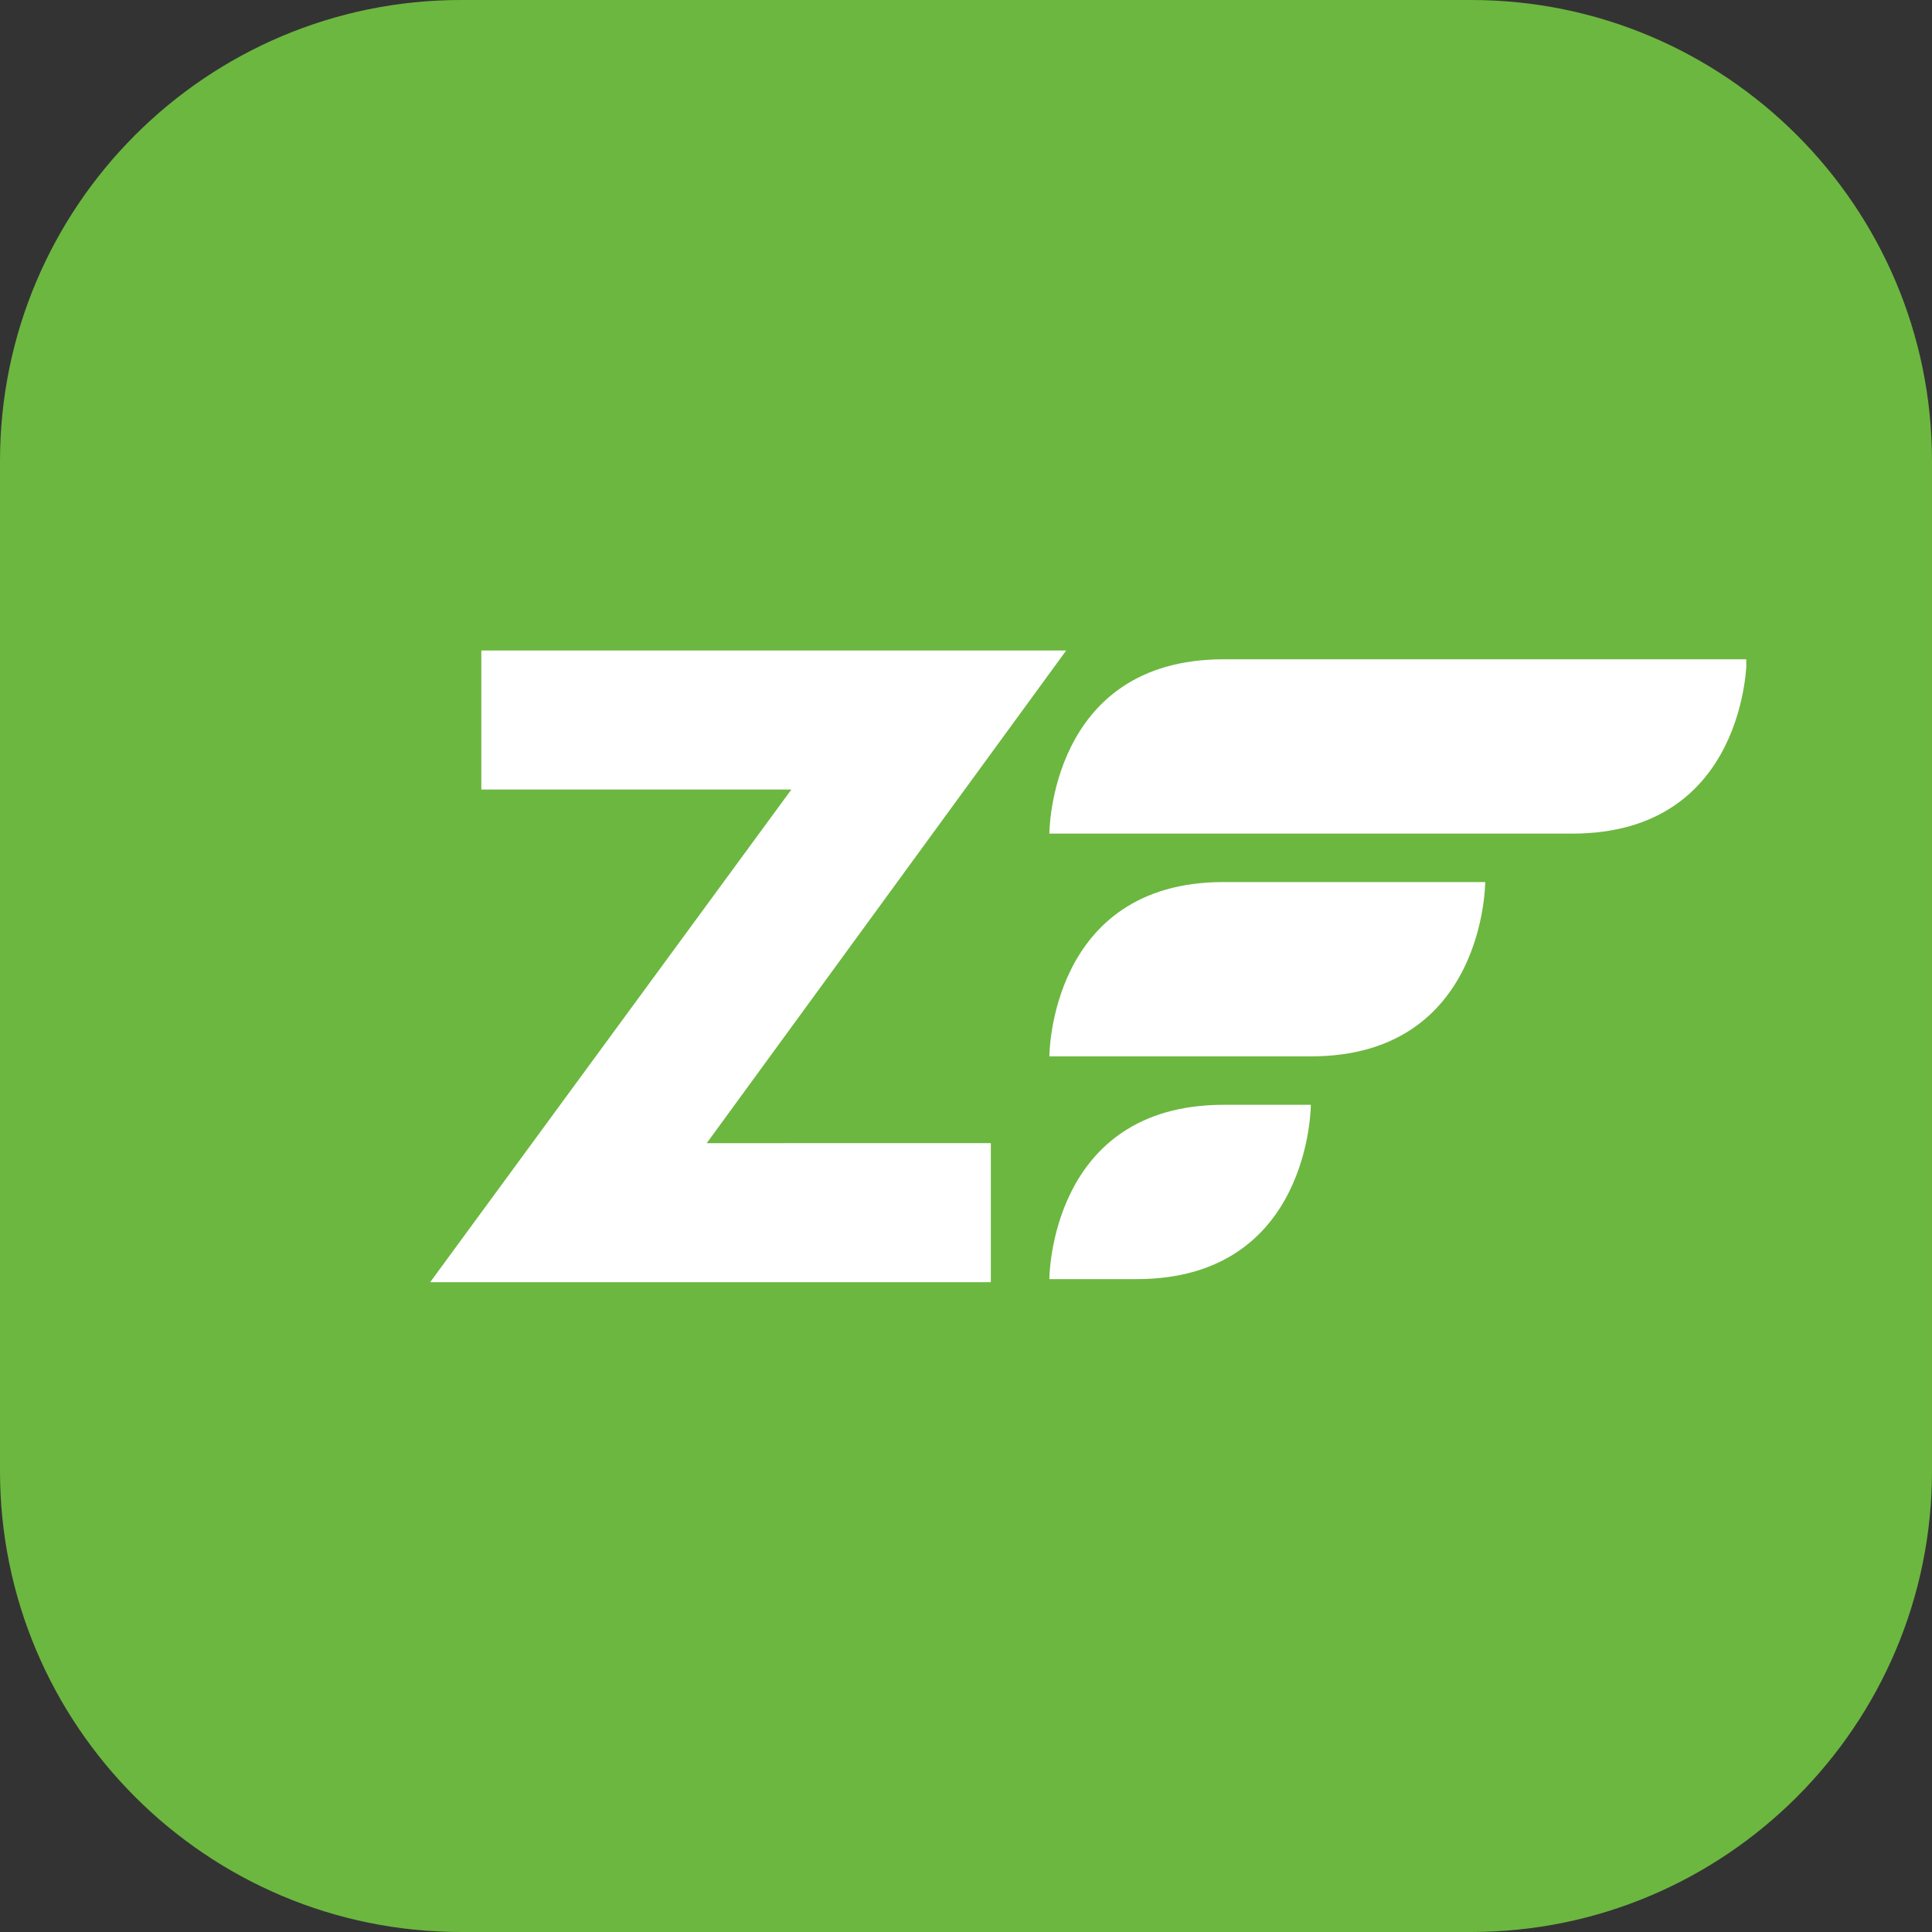 <svg xmlns="http://www.w3.org/2000/svg" xml:space="preserve" style="fill-rule:evenodd;clip-rule:evenodd;stroke-linejoin:round;stroke-miterlimit:2" viewBox="0 0 512 512"><rect x="0" y="0" width="512" height="512" fill="#333333" stroke="none"/><path d="M581 191.18C581 123.747 526.253 69 458.82 69H191.18C123.747 69 69 123.747 69 191.18v267.64C69 526.253 123.747 581 191.18 581h267.64C526.253 581 581 526.253 581 458.82z" style="fill:#6cb740" transform="translate(-69.001 -69.001)"/><g transform="translate(113.983 81.625)scale(.436)"><clipPath id="0195a440a"><path d="M0 0h800v800H0z"/></clipPath><g clip-path="url(#0195a440a)"><path d="M383.35 350.575s0-74.3 74.3-74.3h222.925s0 74.3-74.3 74.3zm0 94.95s0-74.3 74.3-74.3h111.475s0 74.3-74.3 74.3zm0 94.95s0-74.3 74.3-74.3h37.15s0 74.3-74.3 74.3zM358.4 482.5v59.275H119.425L273.375 331.8h-132.15v-59.275h249.3l-153.225 210z" style="fill:#fff;fill-rule:nonzero" transform="translate(-170.258 -180.451)scale(1.426)"/></g></g></svg>